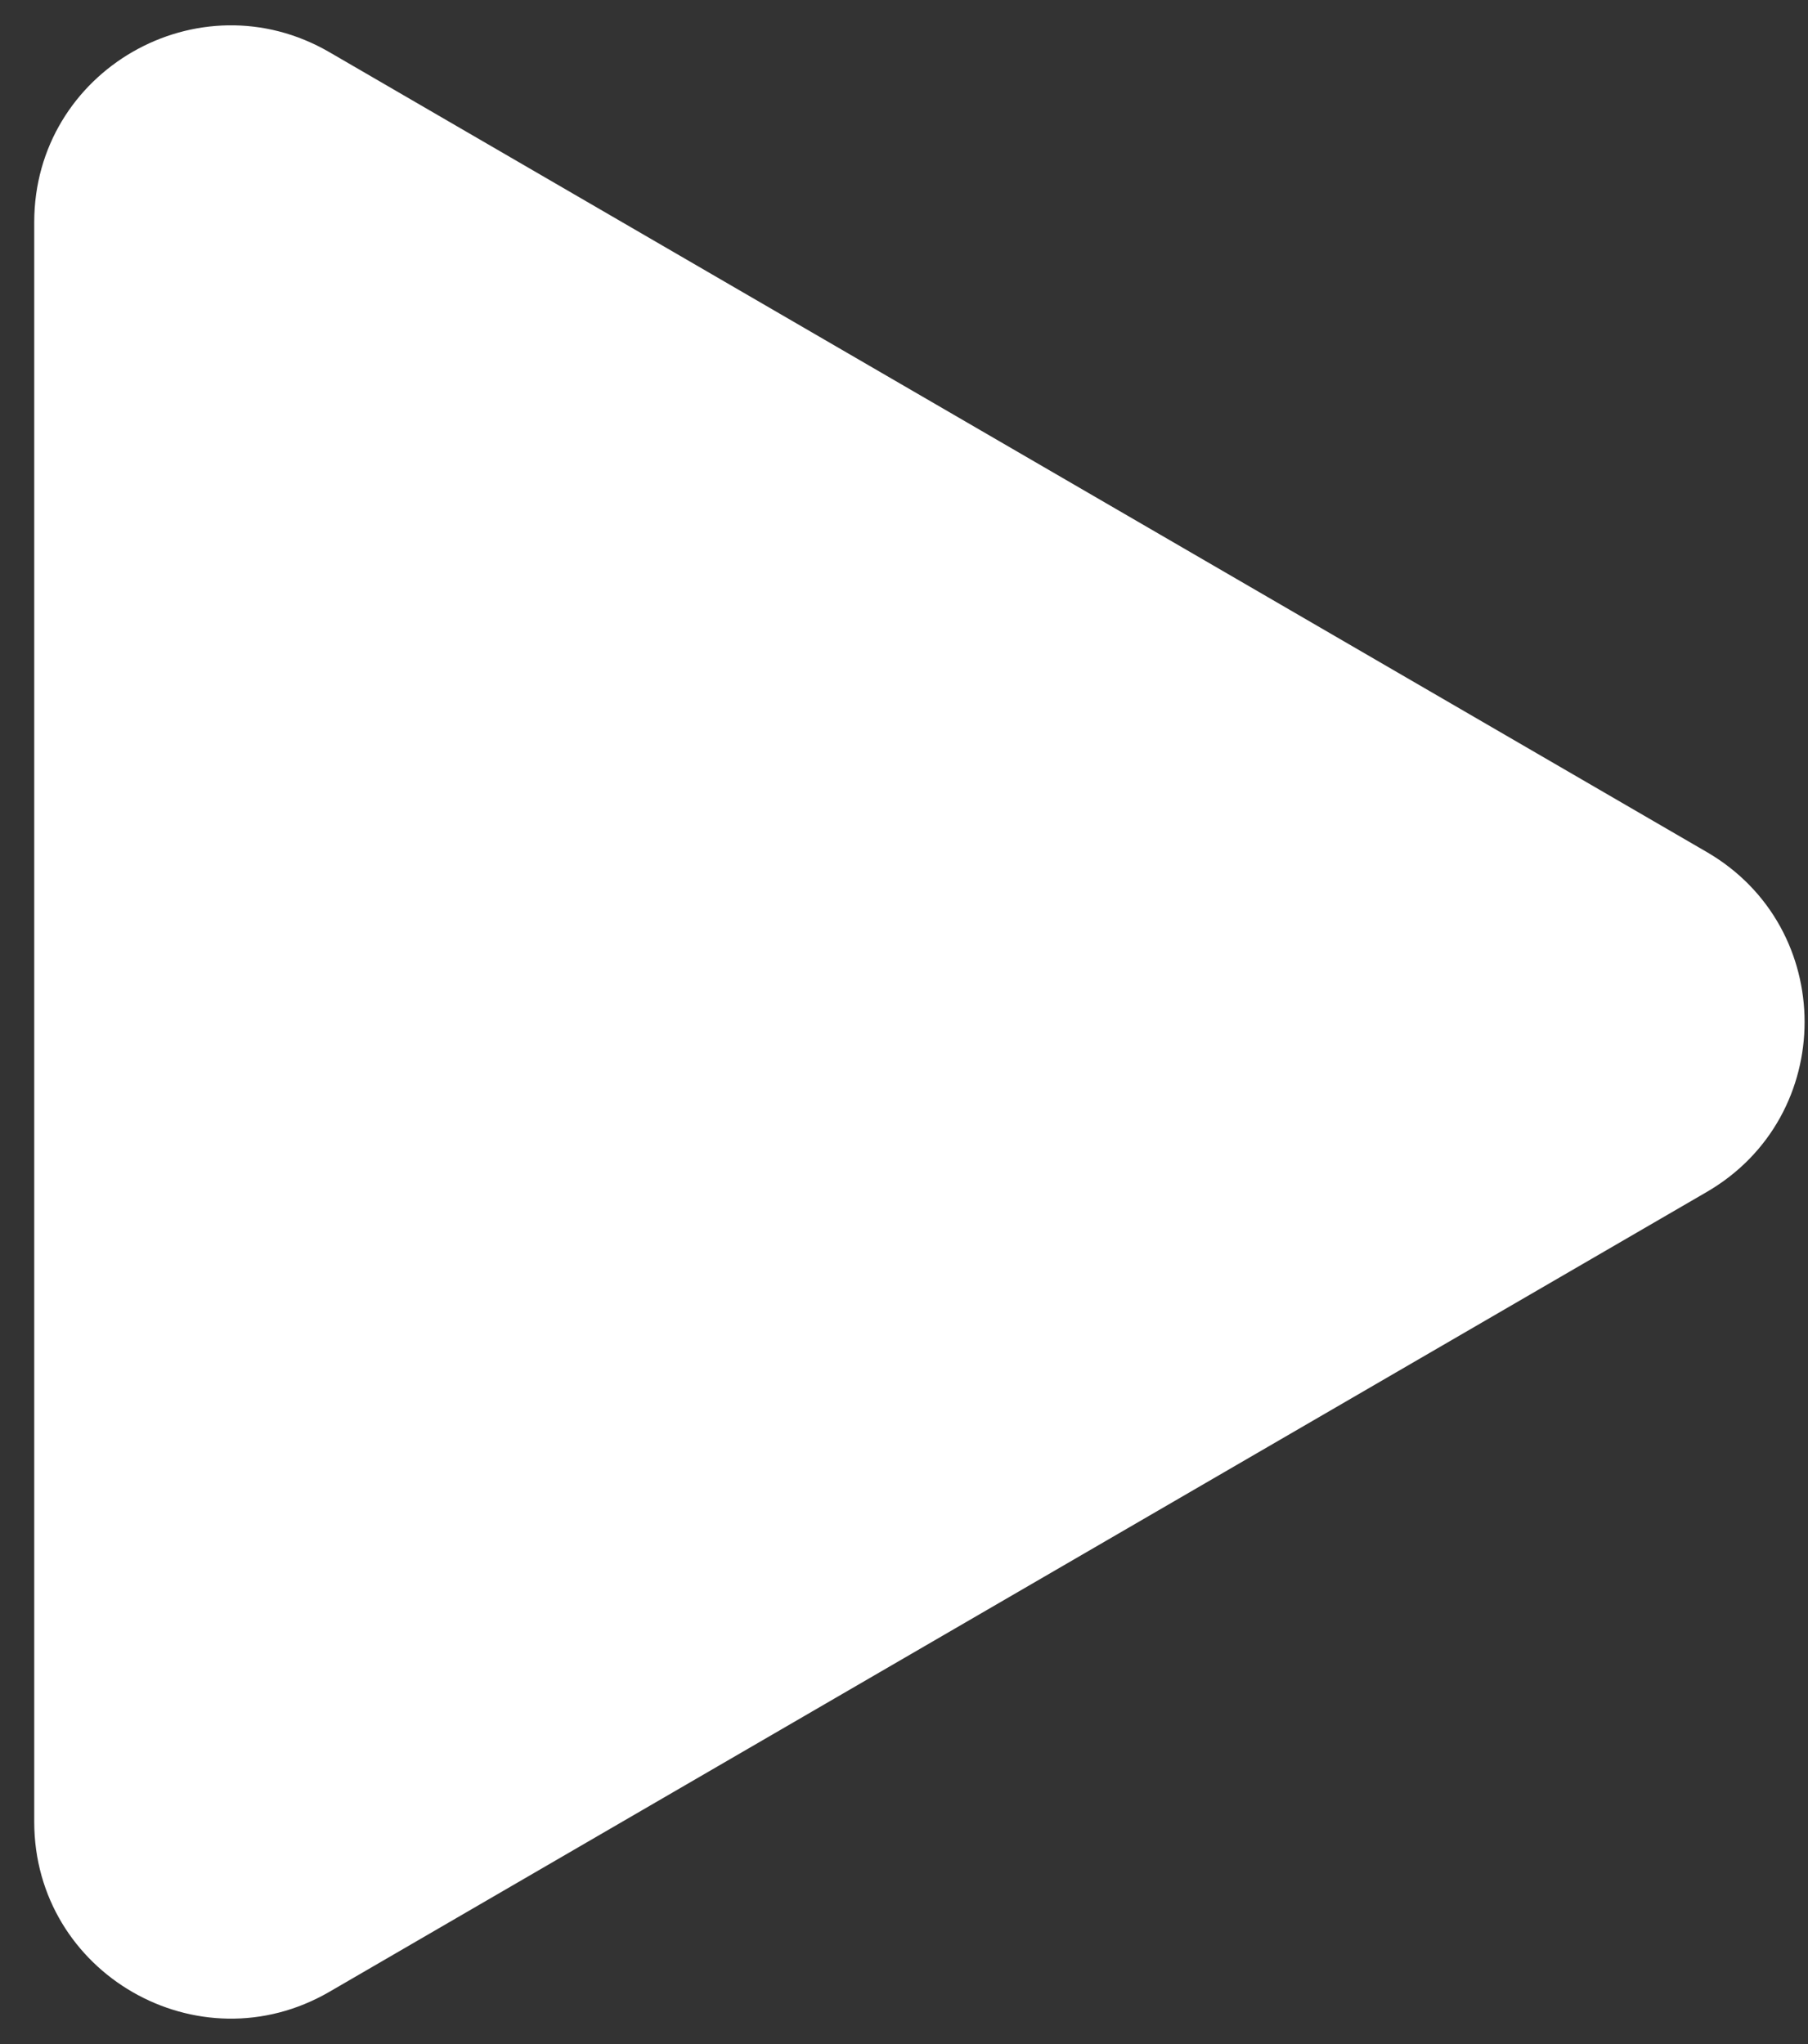 <svg width="46" height="52" viewBox="0 0 46 52" fill="none" xmlns="http://www.w3.org/2000/svg">
<rect x="0" y="0" width="46" height="52" fill="#333333" stroke="none"/>
<path d="M8.382 1.328C5.048 -0.608 0.871 1.797 0.871 5.652V46.346C0.871 50.201 5.048 52.606 8.382 50.67L43.424 30.323C46.743 28.396 46.743 23.602 43.424 21.675L8.382 1.328Z" fill="white"/>
</svg>
